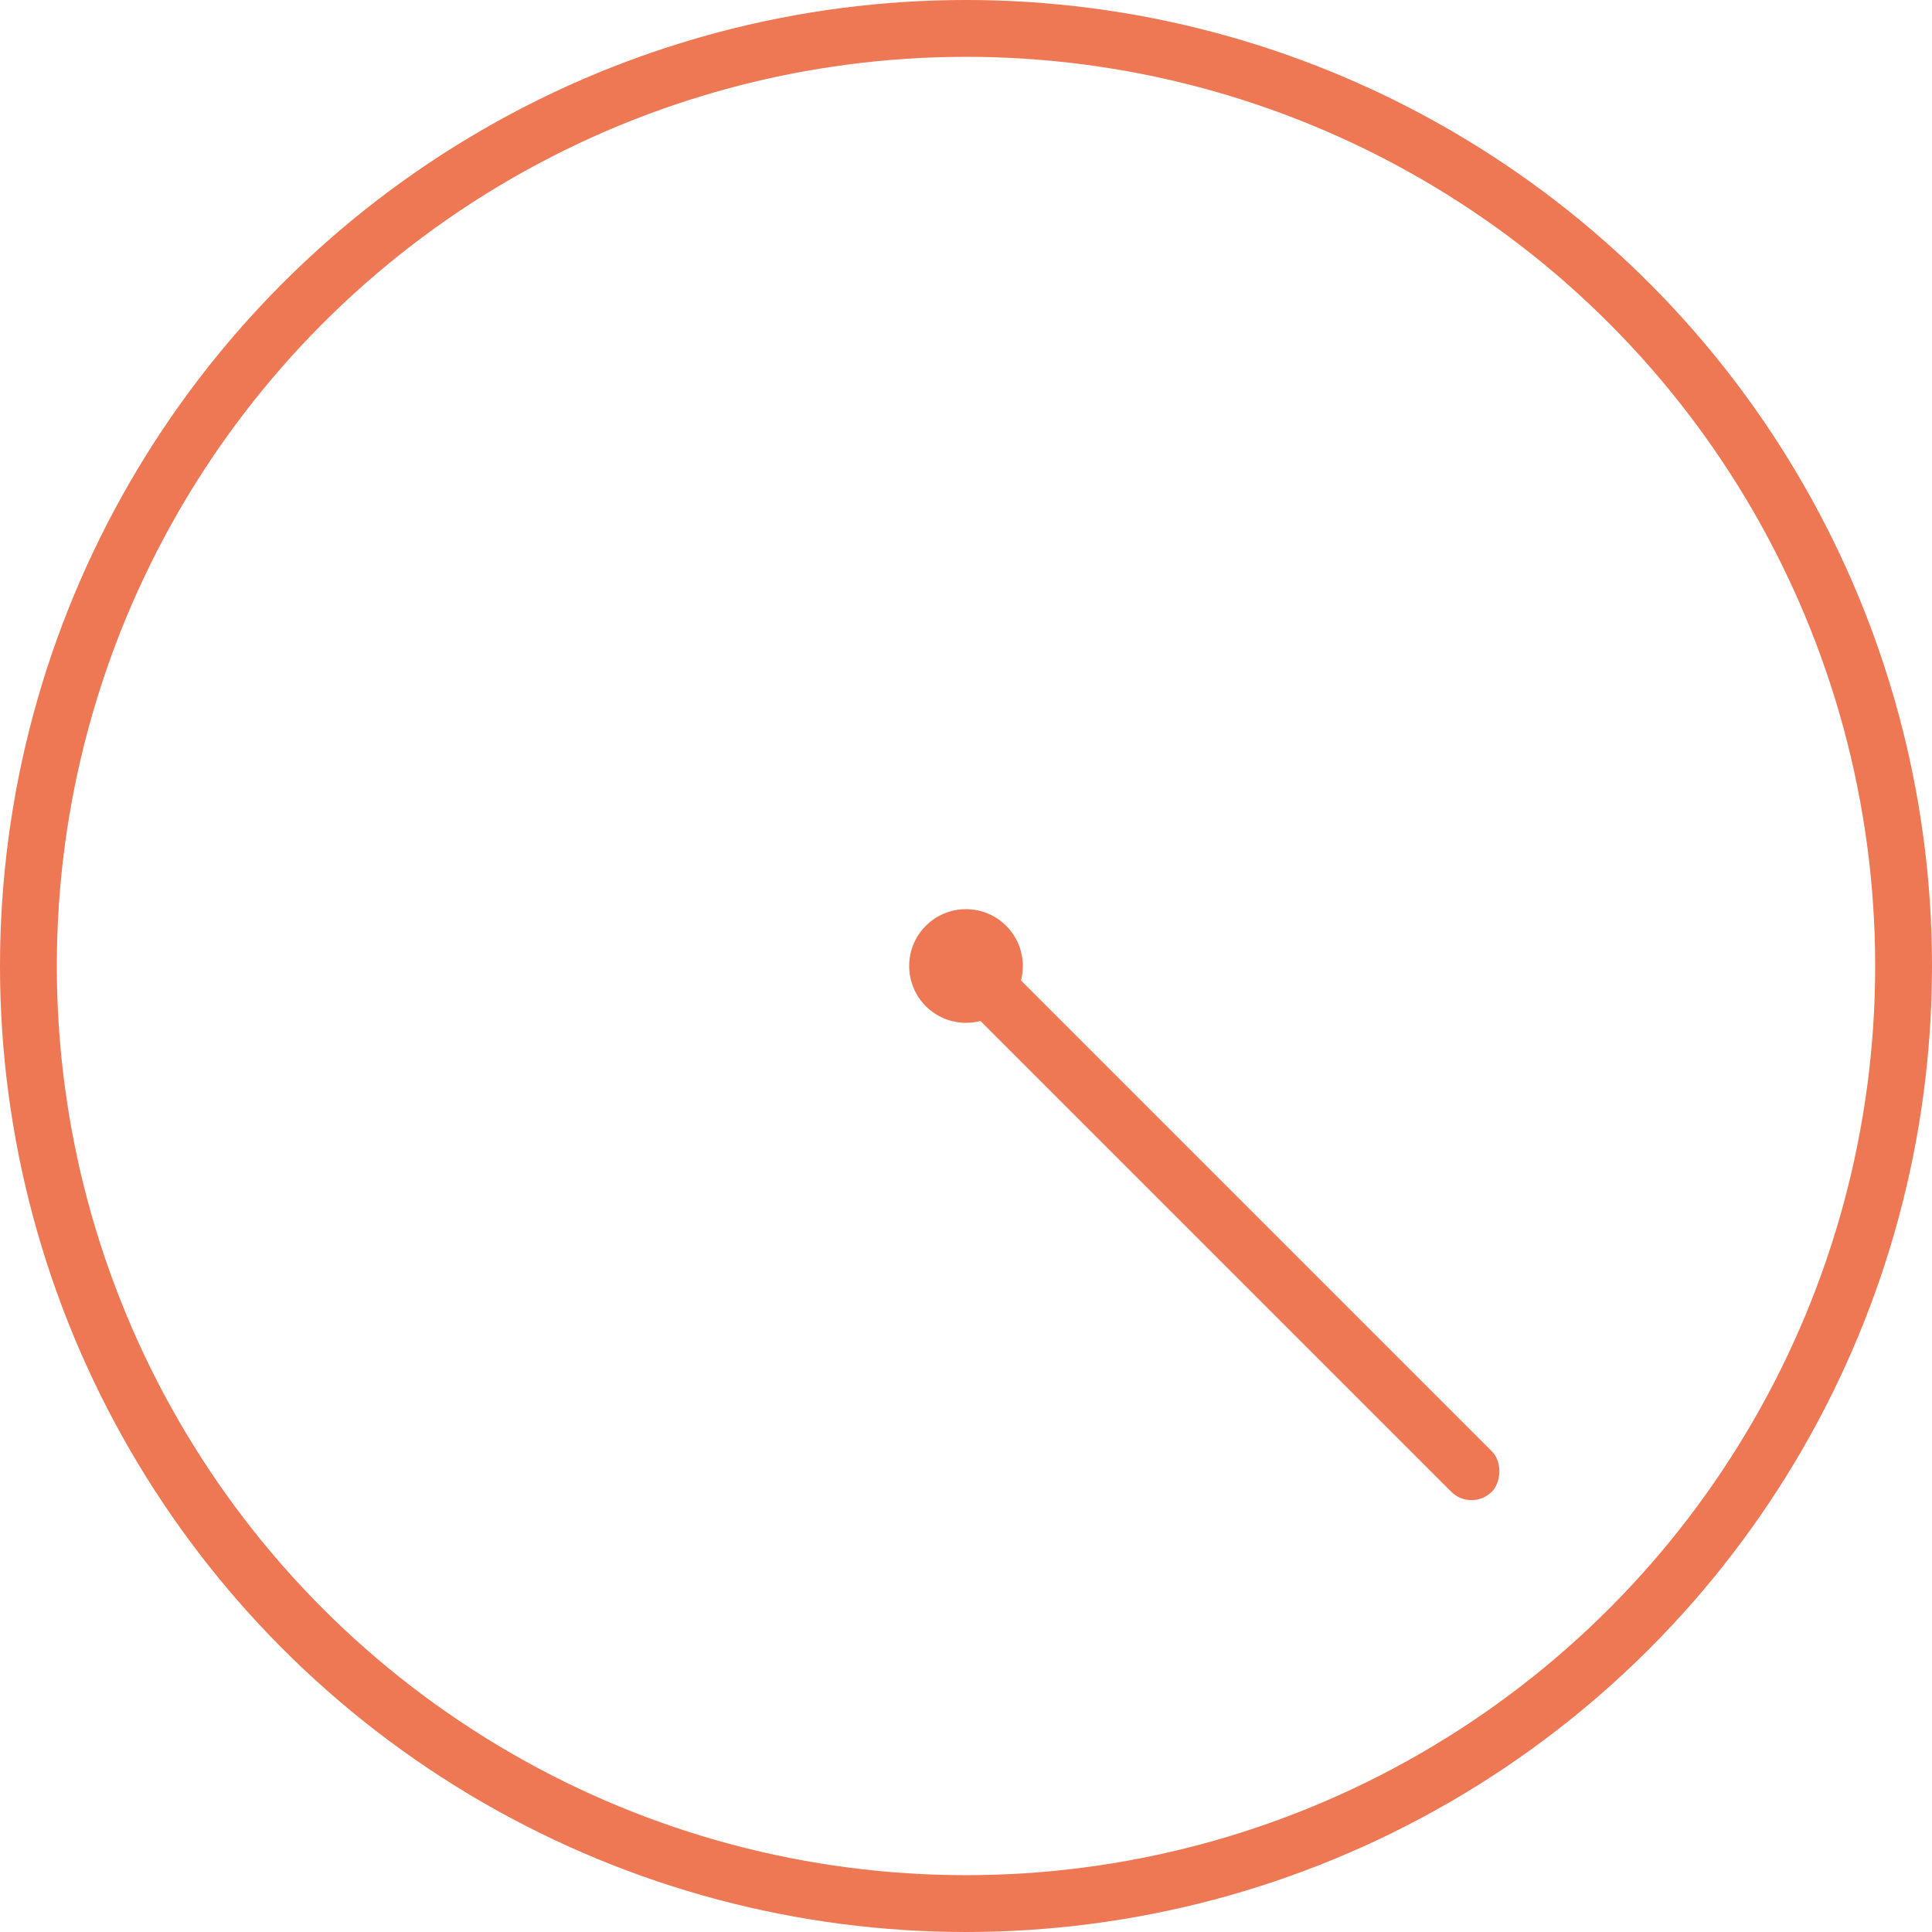 <svg width="34" height="34" fill="none" xmlns="http://www.w3.org/2000/svg"><circle cx="17" cy="17" r="16.5" stroke="#EE7754"/><circle cx="17" cy="17" r="1" fill="#EE7754"/><rect x="16.713" y="16" width="13.995" height="1.008" rx=".504" transform="rotate(45 16.713 16)" fill="#EE7754"/></svg>
